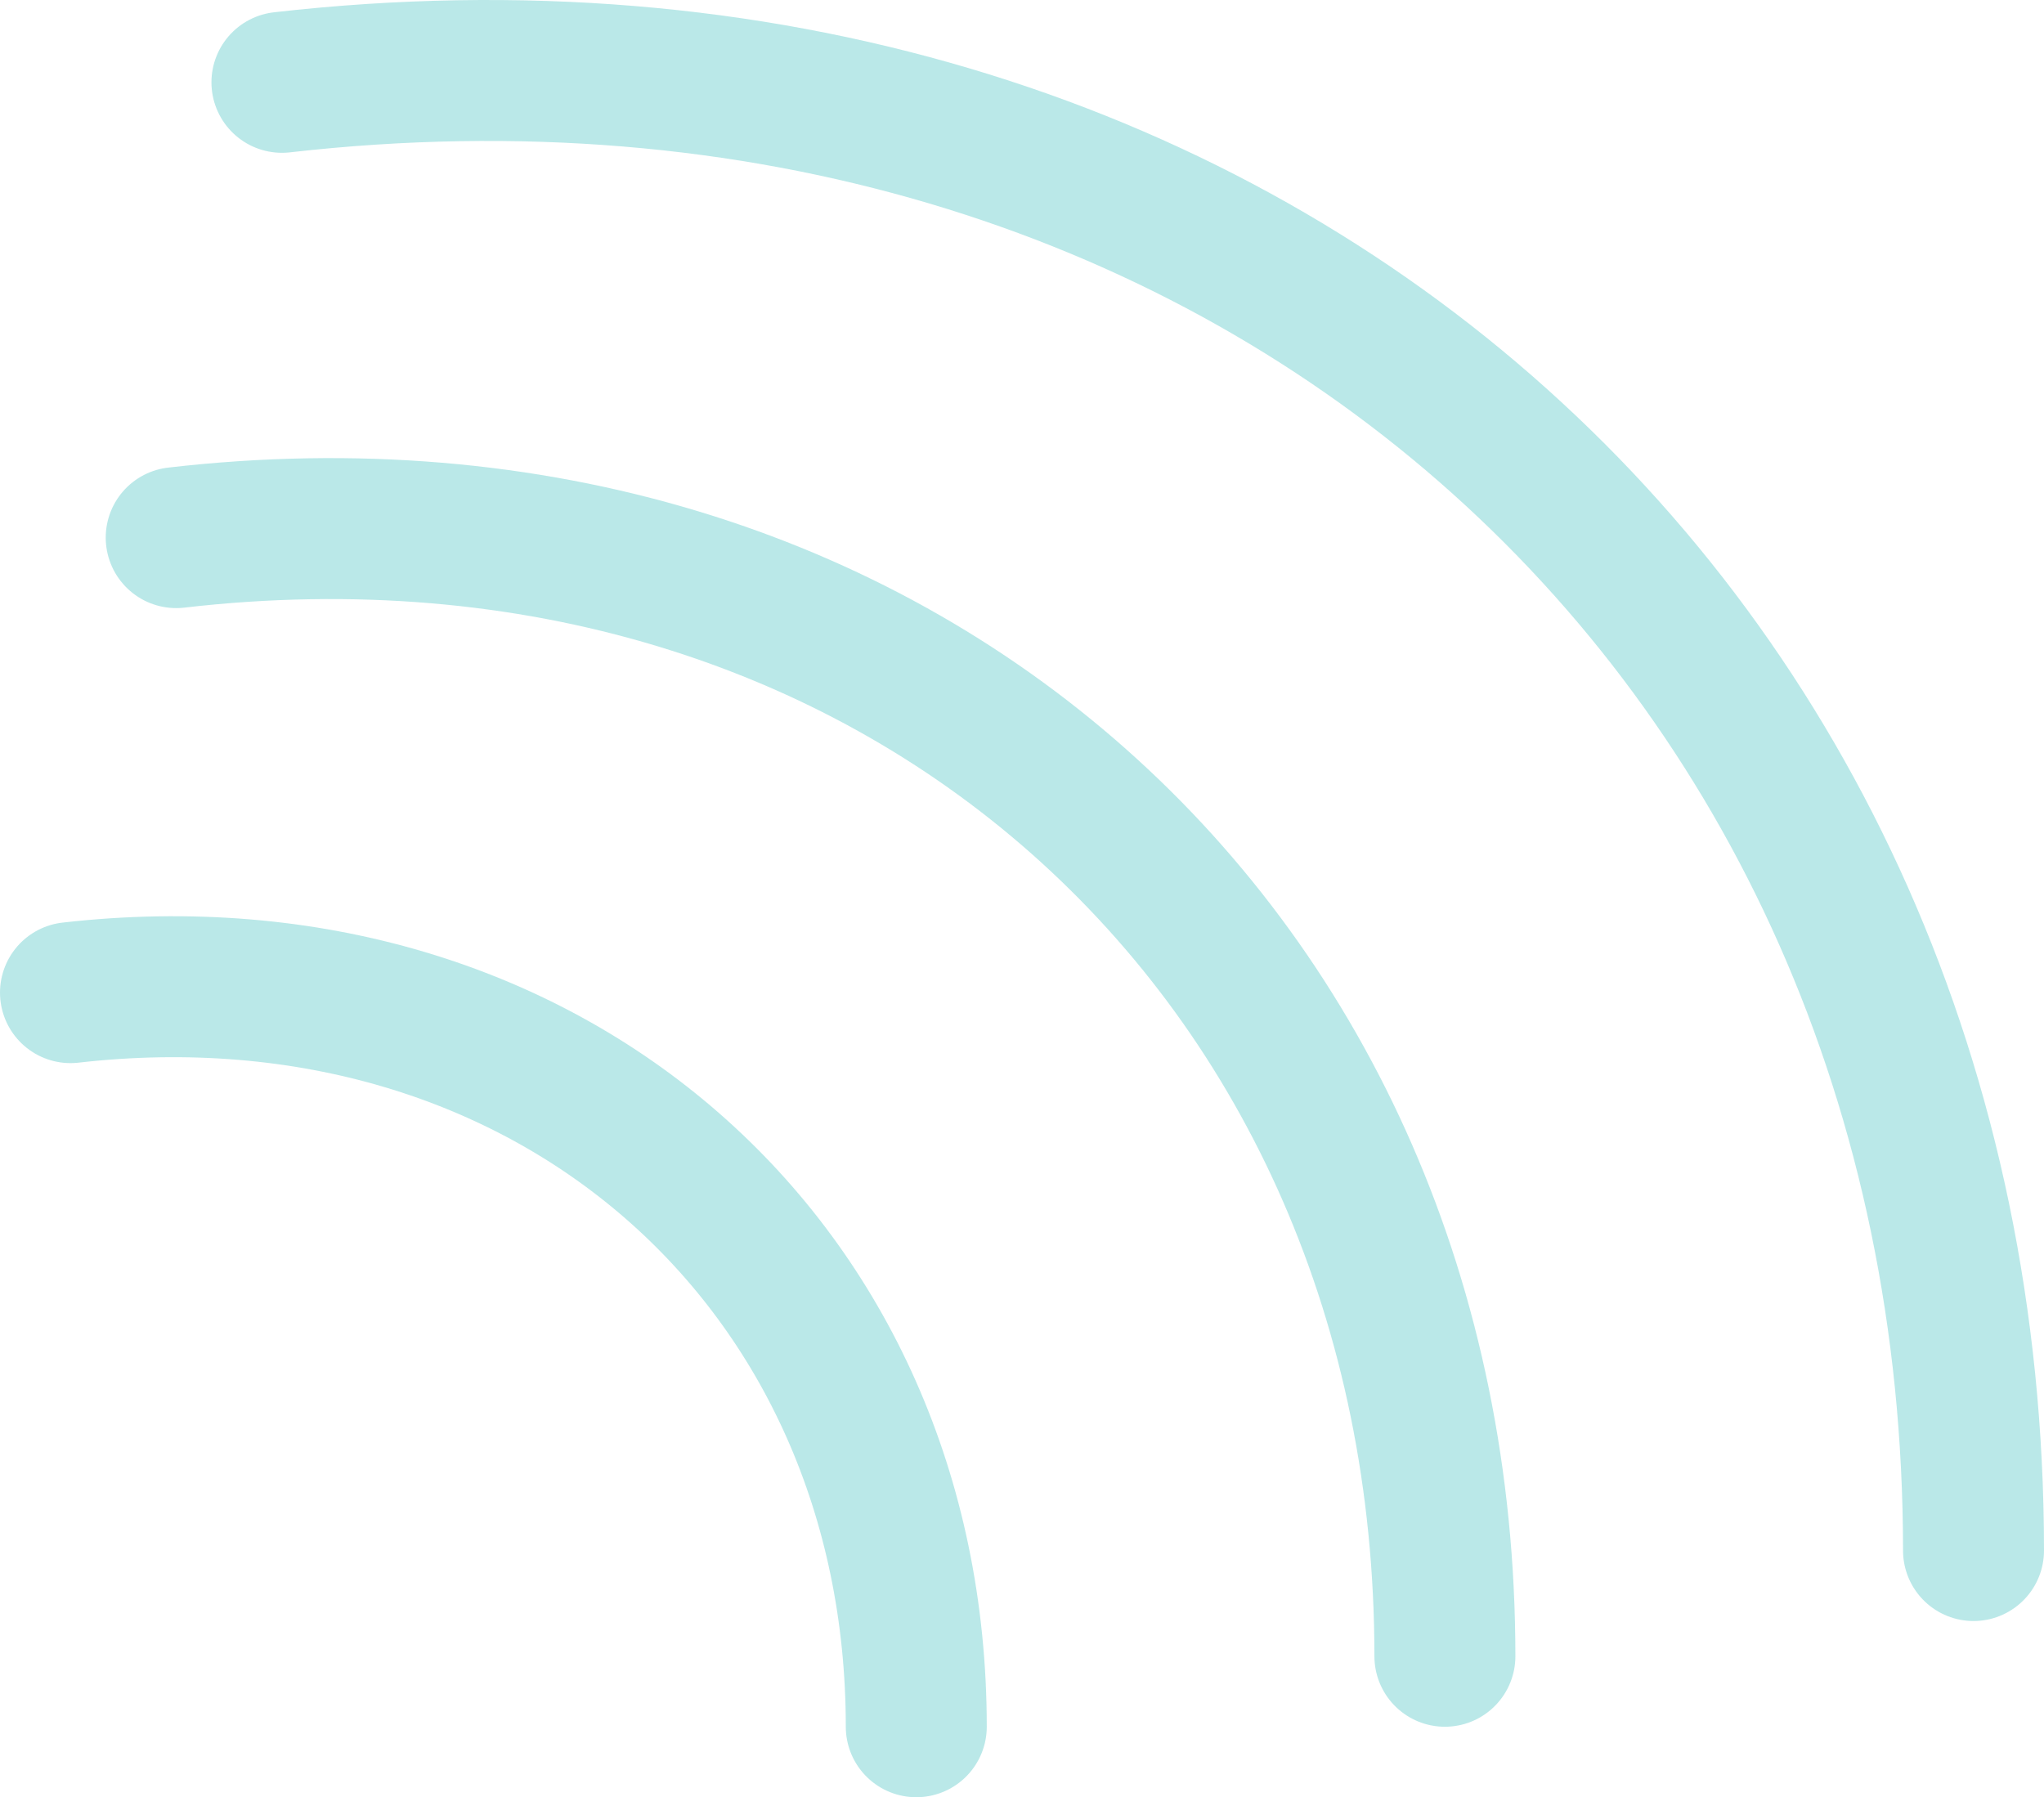 <svg width="58" height="51" viewBox="0 0 58 51" fill="none" xmlns="http://www.w3.org/2000/svg">
<path d="M2 28.168C15.548 26.625 26 35.883 26 49" stroke="#BAE8E8" stroke-width="4" stroke-linecap="round"/>
<path d="M8 2.336C35.097 -0.751 56 17.767 56 44" stroke="#BAE8E8" stroke-width="4" stroke-linecap="round"/>
<path d="M5 15.256C25.323 12.904 41 27.013 41 47" stroke="#BAE8E8" stroke-width="4" stroke-linecap="round"/>
</svg>
